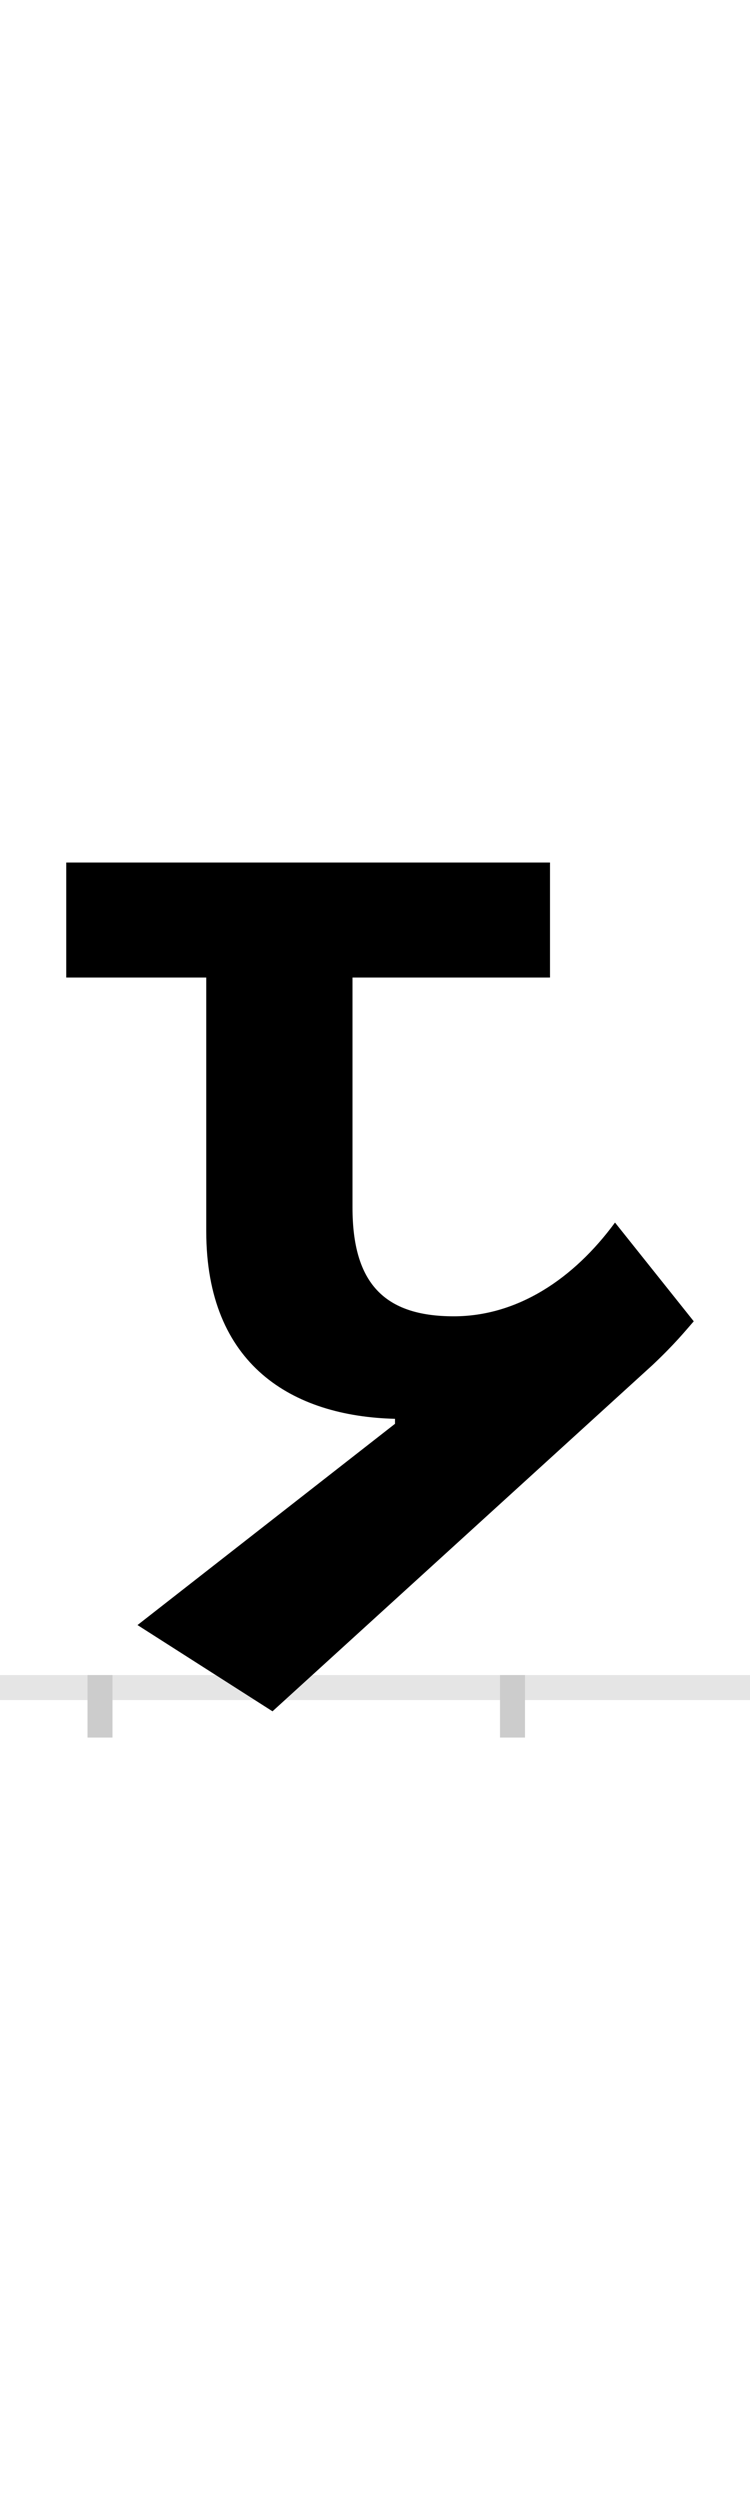 <?xml version="1.0" encoding="UTF-8"?>
<svg height="200.0" version="1.1" width="60.0" xmlns="http://www.w3.org/2000/svg" xmlns:xlink="http://www.w3.org/1999/xlink">
 <rect width="100%" height="100%" fill="#808080" stroke="none"/>
 <path d="M0,0 l60,0 l0,200 l-60,0 Z M0,0" fill="rgb(255,255,255)" transform="matrix(1,0,0,-1,0.0,200.0)"/>
 <path d="M0,0 l60,0" fill="none" stroke="rgb(229,229,229)" stroke-width="2" transform="matrix(1,0,0,-1,0.0,135.0)"/>
 <path d="M0,1 l0,-5" fill="none" stroke="rgb(204,204,204)" stroke-width="2" transform="matrix(1,0,0,-1,8.0,135.0)"/>
 <path d="M0,1 l0,-5" fill="none" stroke="rgb(204,204,204)" stroke-width="2" transform="matrix(1,0,0,-1,41.0,135.0)"/>
 <path d="M442,258 c18,17,26,27,33,35 l-63,79 c-33,-45,-78,-75,-129,-75 c-56,0,-81,27,-81,87 l0,184 l158,0 l0,92 l-387,0 l0,-92 l112,0 l0,-203 c0,-107,69,-148,151,-150 l0,-4 l-206,-161 l108,-69 Z M442,258" fill="rgb(0,0,0)" transform="matrix(0.1,0.0,0.0,-0.1,8.0,135.0)"/>
</svg>
